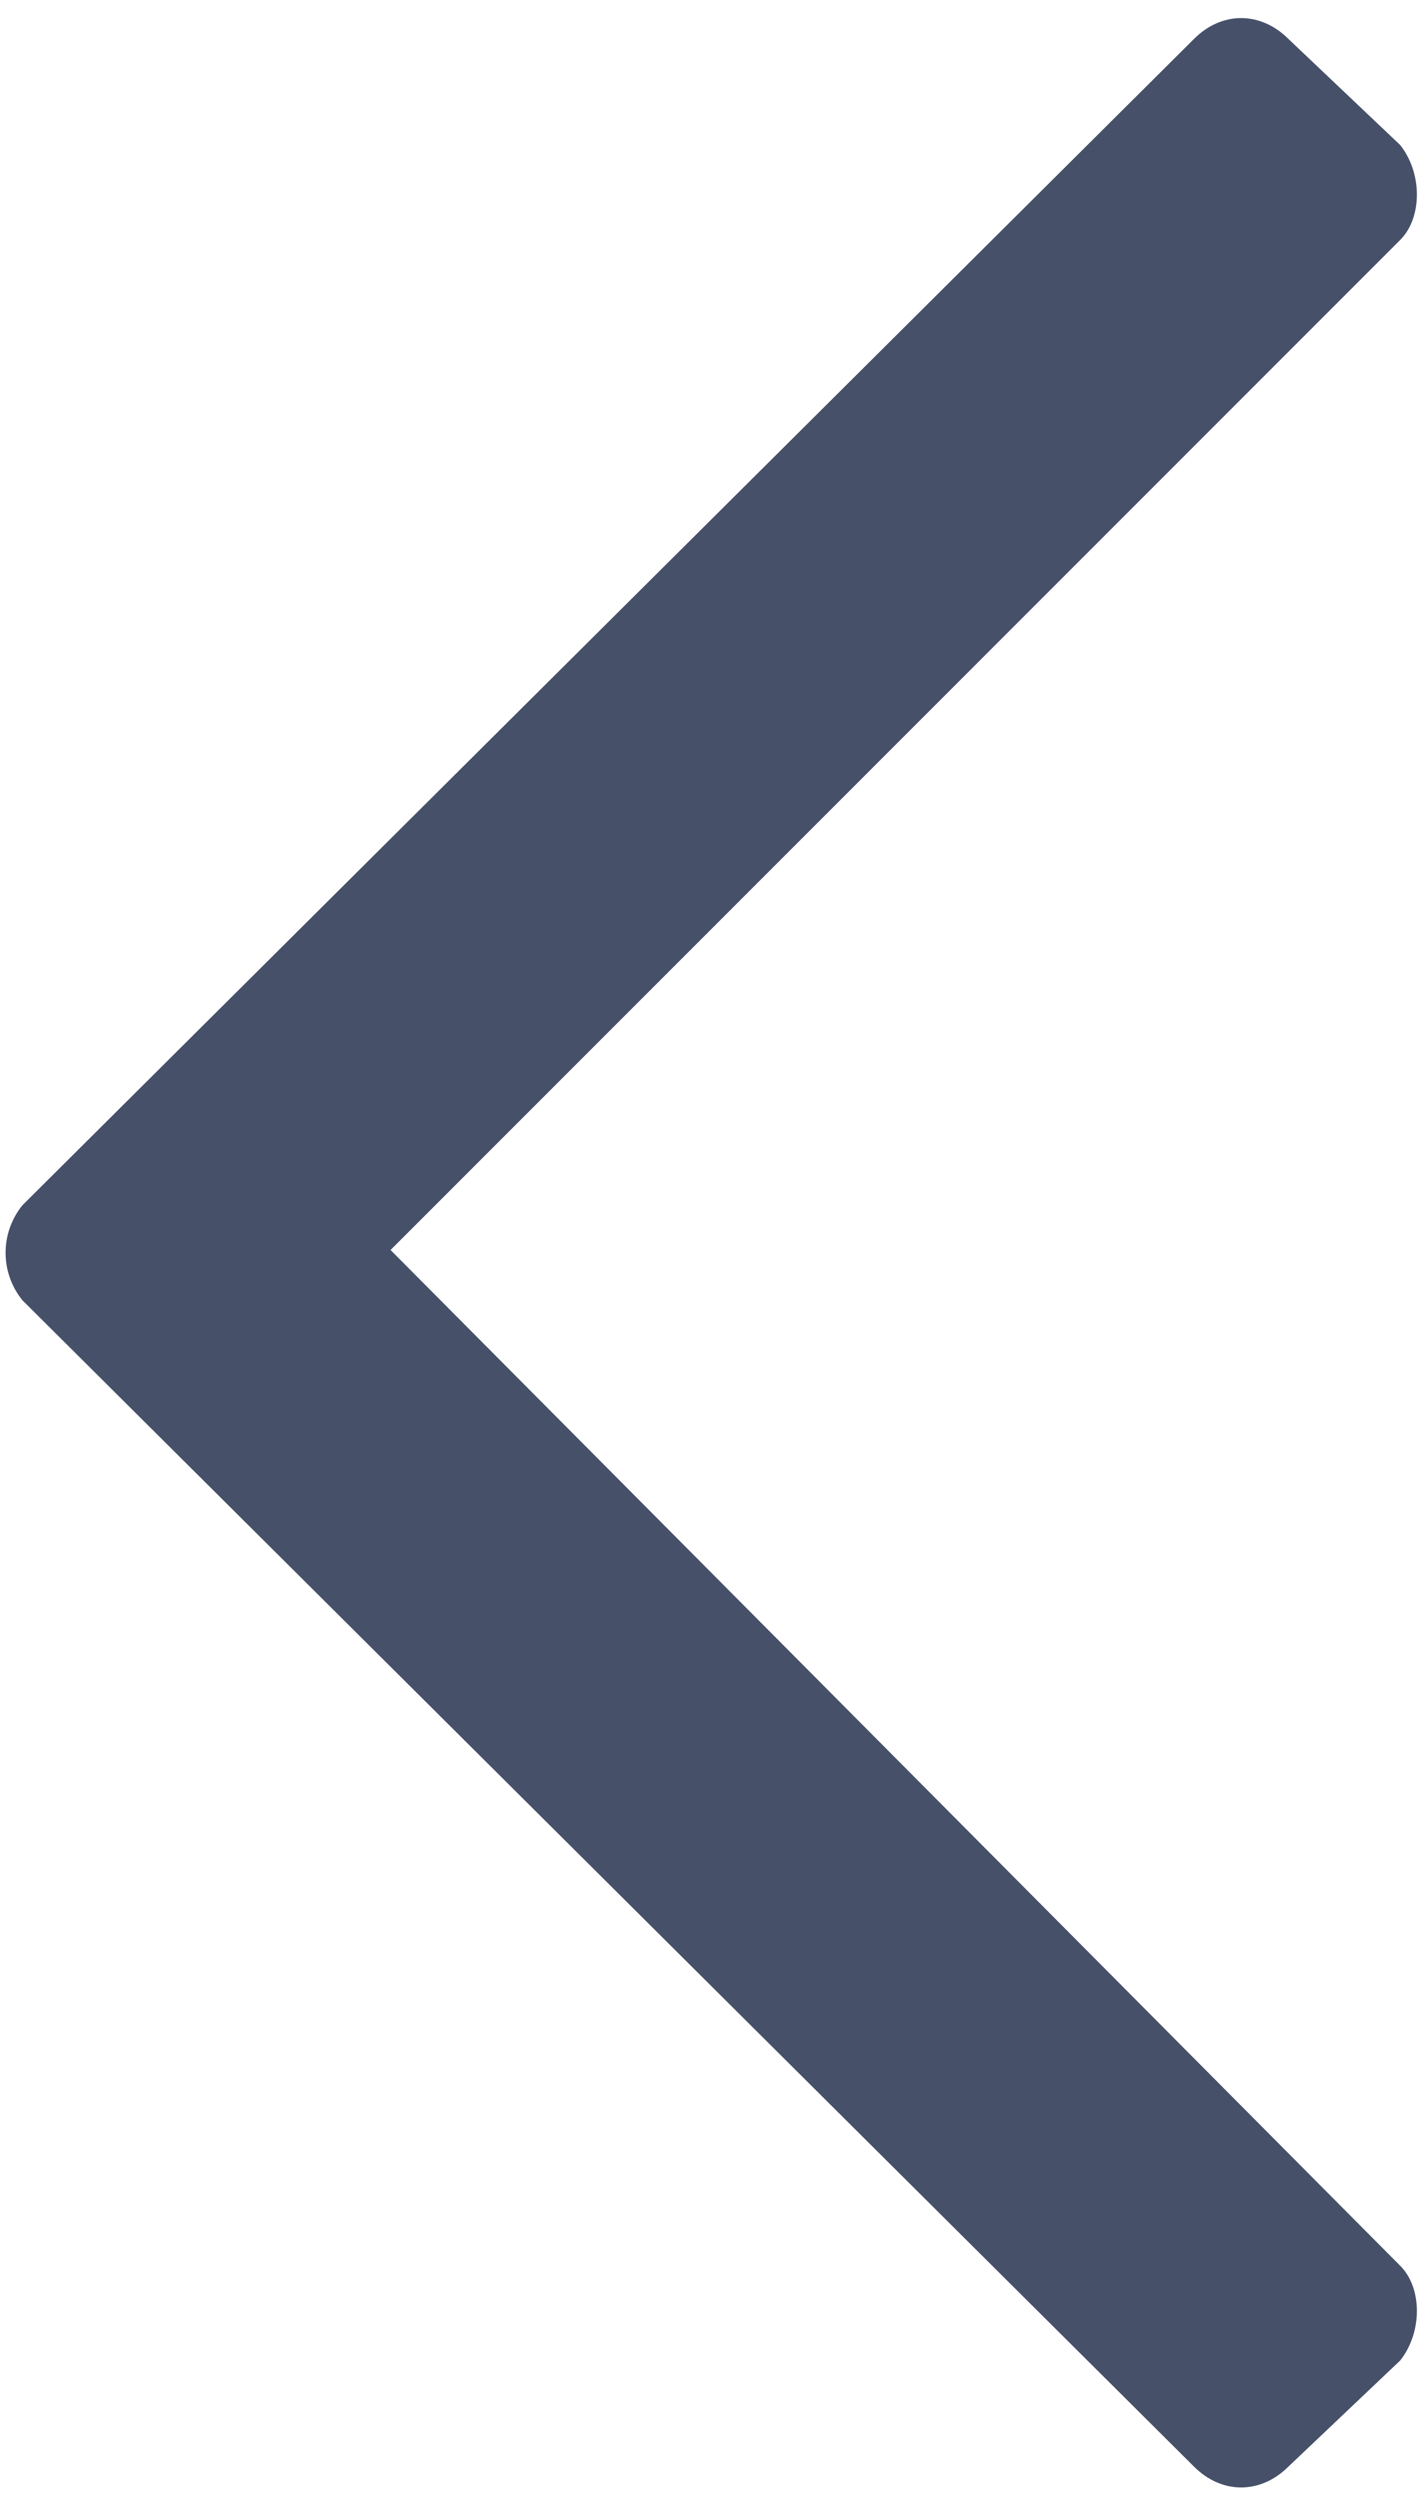 <svg width="8" height="14" viewBox="0 0 8 14" fill="none" xmlns="http://www.w3.org/2000/svg">
<path d="M7.219 13.812L7.844 13.219C7.969 13.062 7.969 12.812 7.844 12.688L2.188 7L7.844 1.344C7.969 1.219 7.969 0.969 7.844 0.812L7.219 0.219C7.062 0.062 6.844 0.062 6.688 0.219L0.125 6.75C0 6.906 0 7.125 0.125 7.281L6.688 13.812C6.844 13.969 7.062 13.969 7.219 13.812Z" fill="#465069"/>
</svg>
